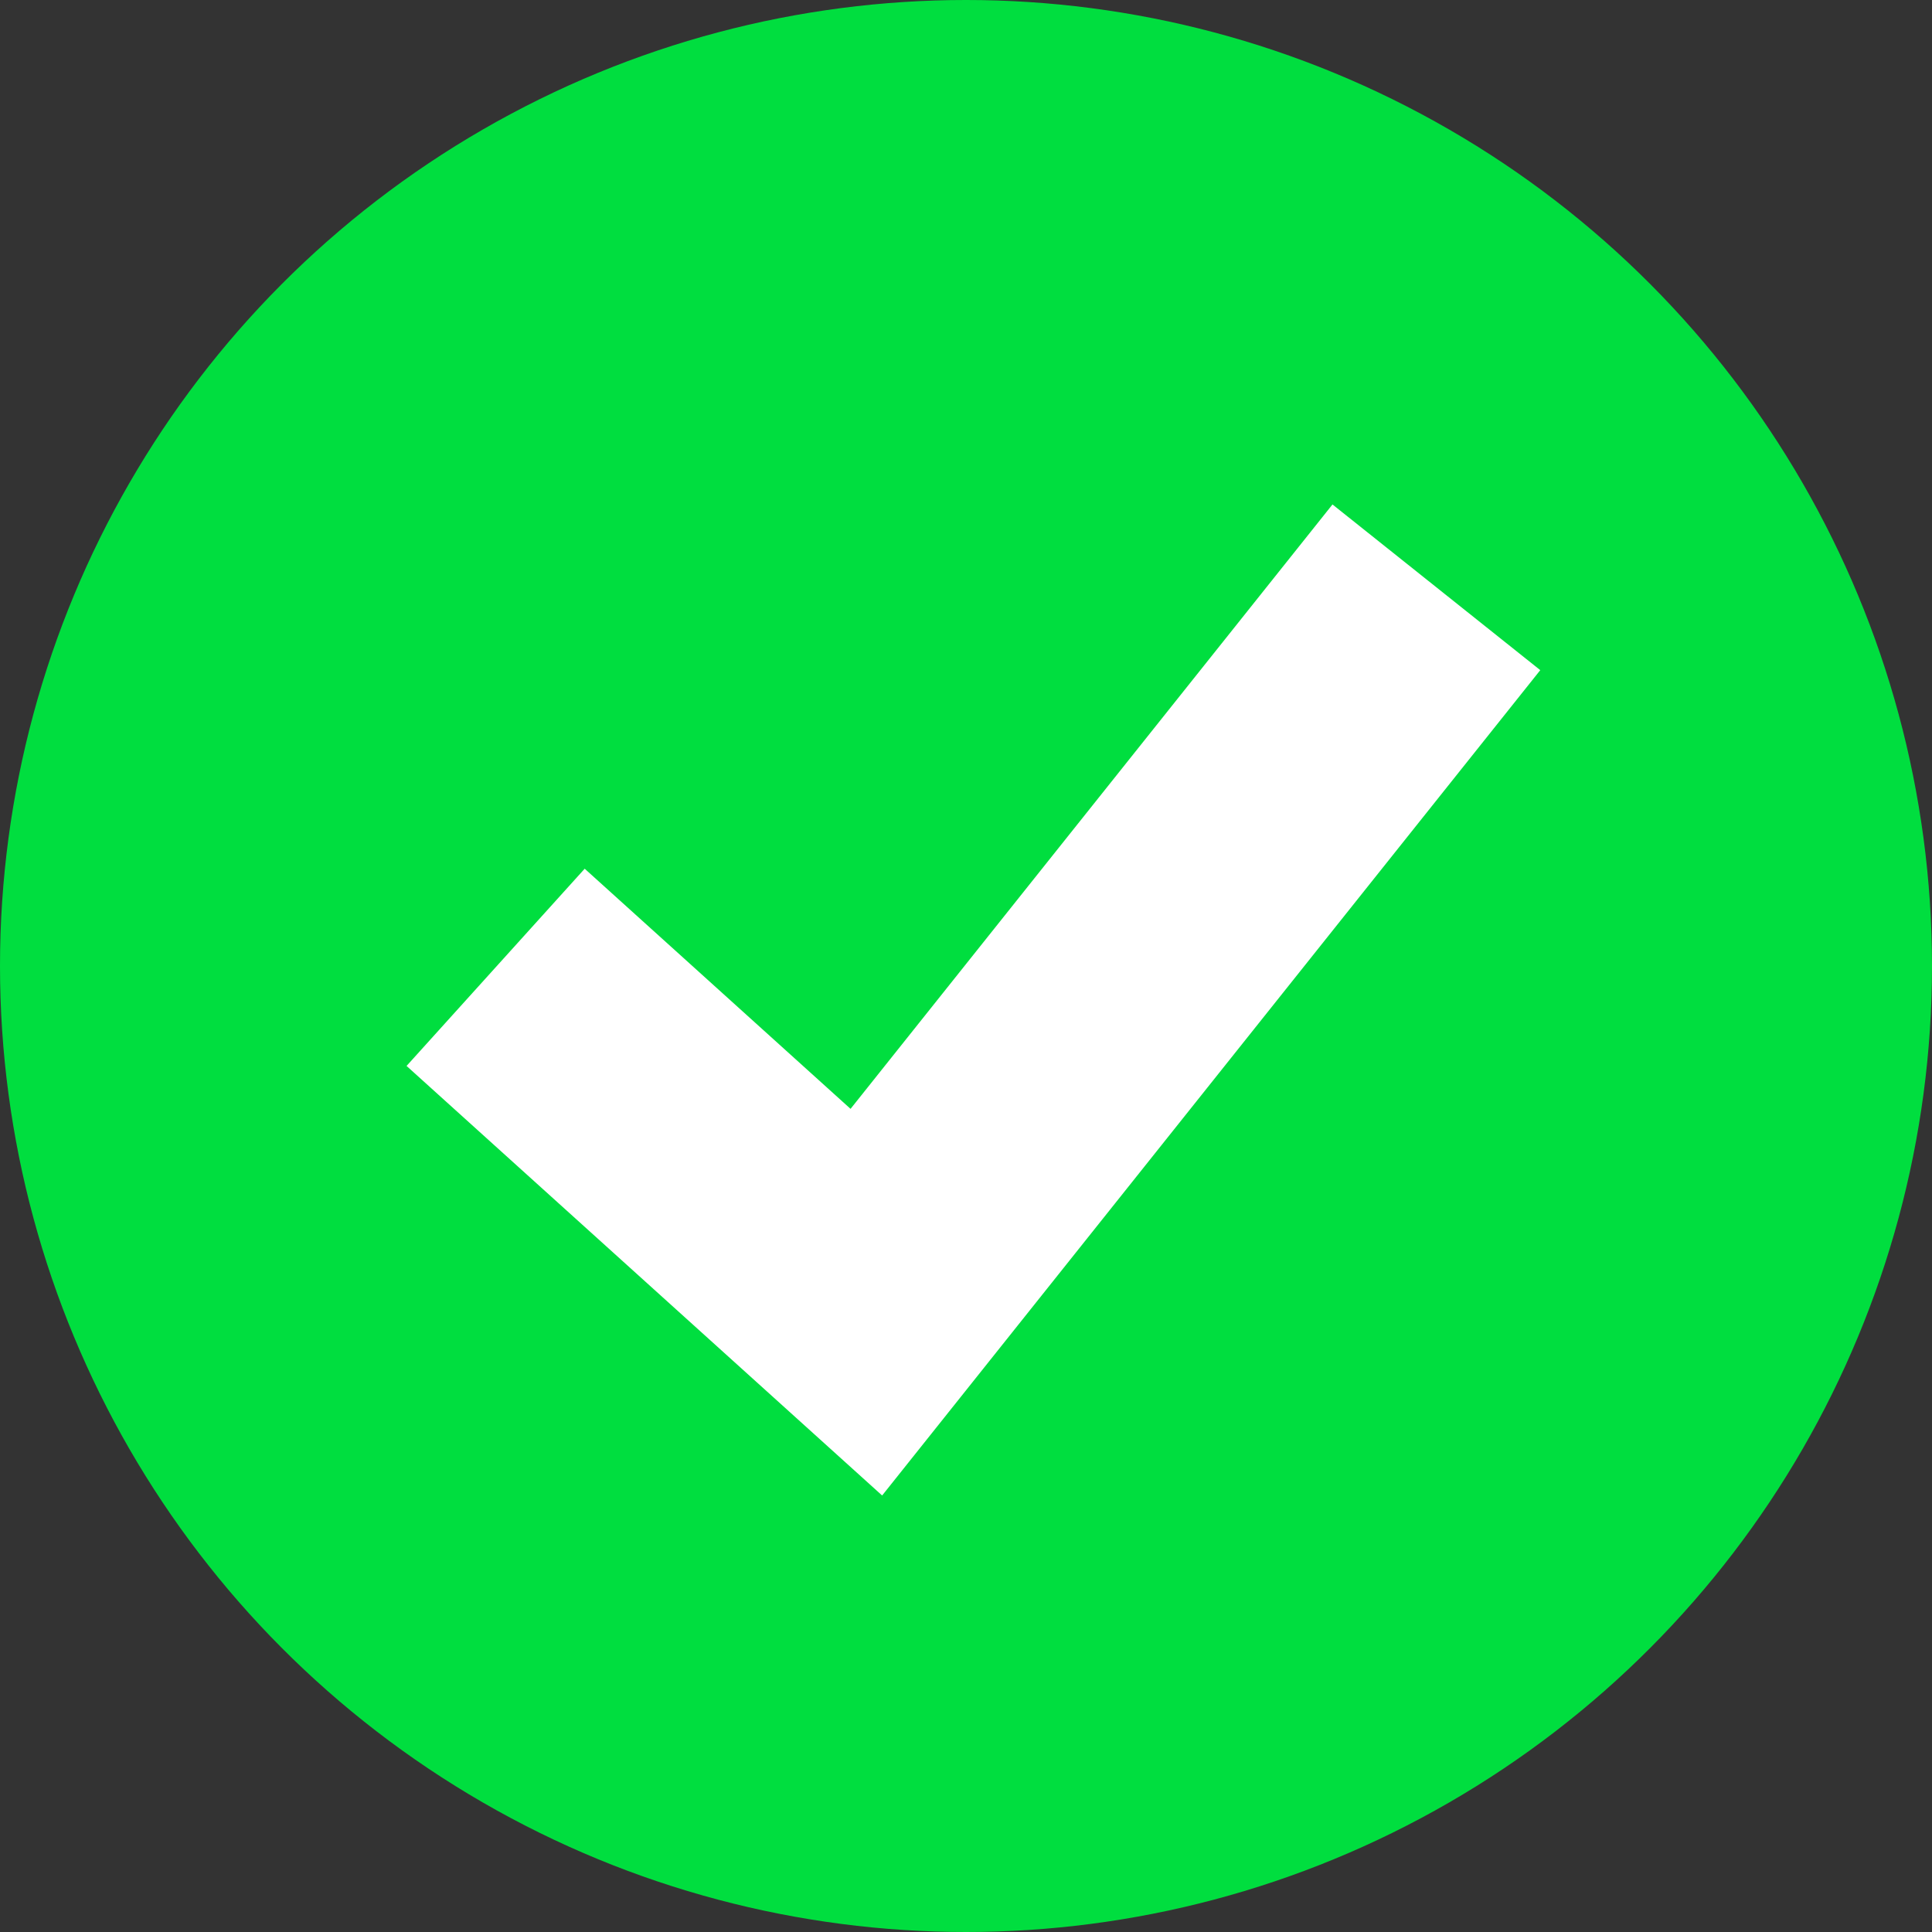<svg xmlns="http://www.w3.org/2000/svg" viewBox="0 0 14.54 14.54"><rect x="0" y="0" width="14.54" height="14.54" fill="#333333" stroke="none"/><defs><style>.cls-1{fill:#00de3f;}.cls-2{fill:none;stroke:#fff;stroke-miterlimit:10;stroke-width:2px;}</style></defs><title>hook</title><g id="填入"><circle class="cls-1" cx="7.27" cy="7.27" r="7.27"/><polyline class="cls-2" points="3.73 7.28 6.52 9.8 10.81 4.42"/></g></svg>